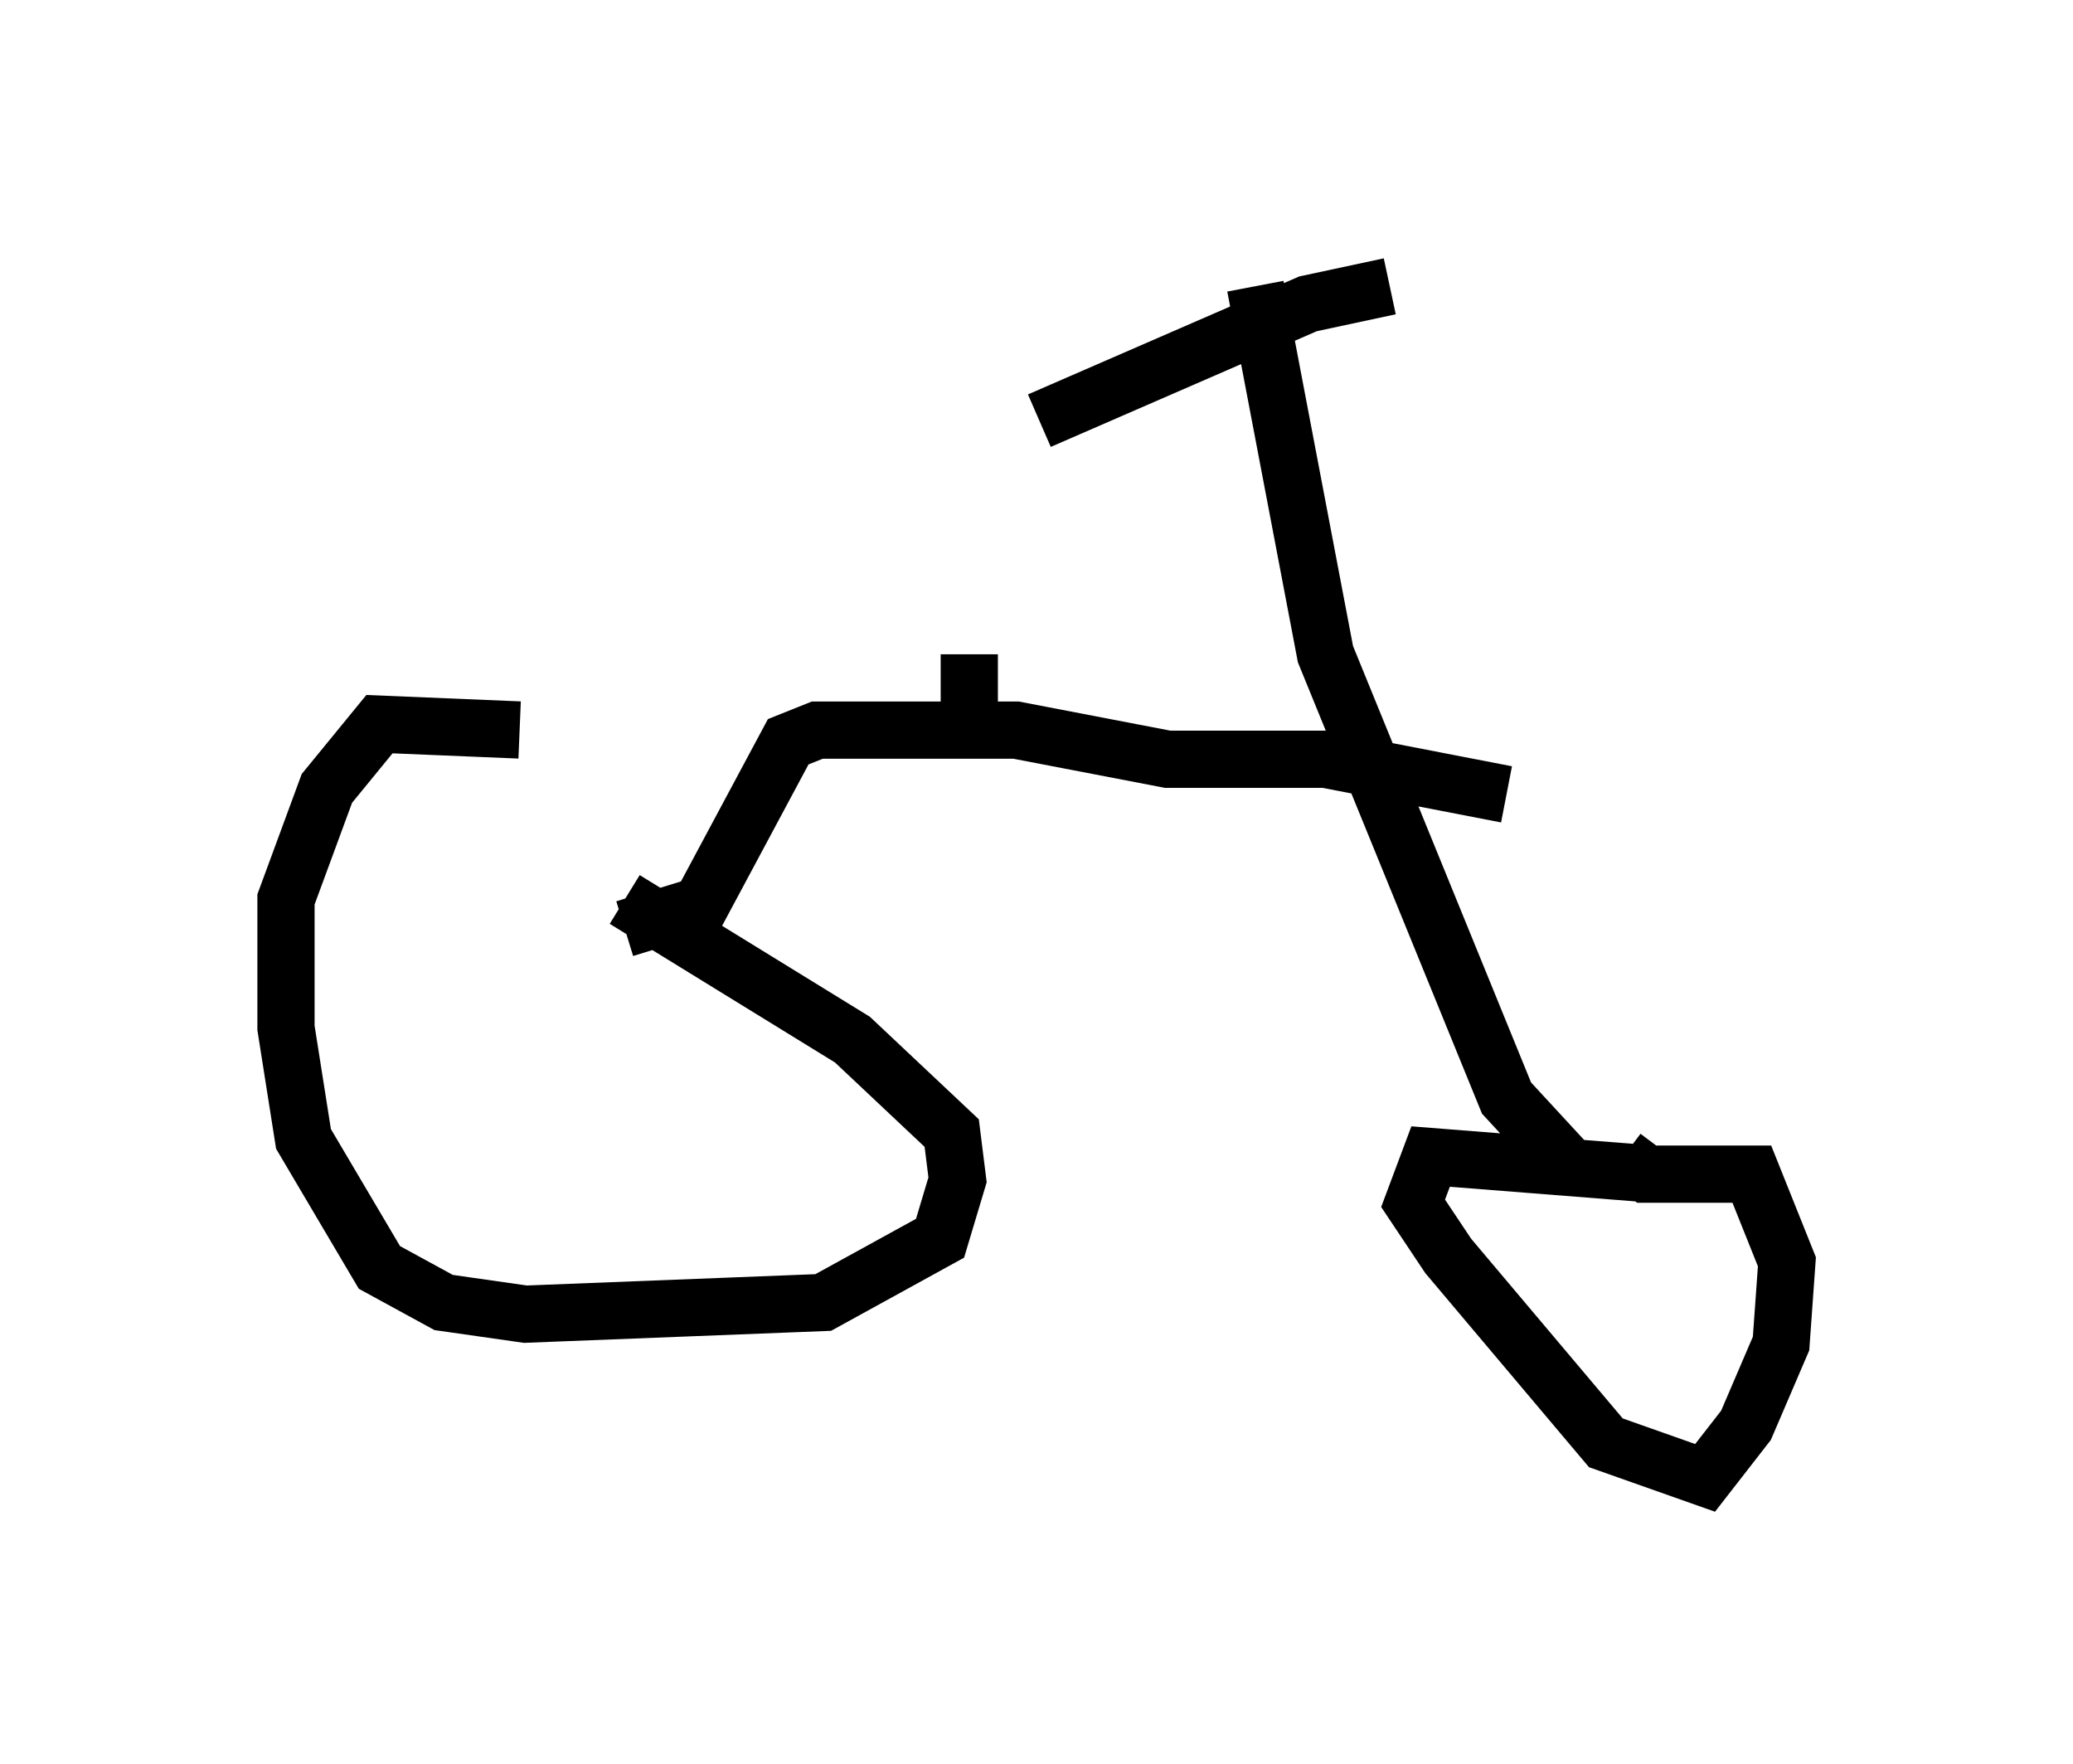 <?xml version="1.0" encoding="utf-8" ?>
<svg baseProfile="full" height="30.825" version="1.1" width="36.236" xmlns="http://www.w3.org/2000/svg" xmlns:ev="http://www.w3.org/2001/xml-events" xmlns:xlink="http://www.w3.org/1999/xlink"><defs /><rect fill="white" height="30.825" width="36.236" x="0" y="0" /><path d="M12.554, 14.902 m-3.471, -2.144 l-2.45, -0.102 -0.919, 1.123 l-0.715, 1.94 0.0, 2.246 l0.306, 1.94 1.327, 2.246 l1.123, 0.613 1.429, 0.204 l5.206, -0.204 2.042, -1.123 l0.306, -1.021 -0.102, -0.817 l-1.735, -1.633 -3.981, -2.45 m0.0, 0.51 l1.327, -0.408 1.531, -2.858 l0.51, -0.204 3.471, 0.0 l2.654, 0.51 2.756, 0.0 l3.165, 0.613 m1.225, 6.635 l-1.225, -1.327 -3.165, -7.758 l-1.225, -6.431 m6.942, 15.517 l-3.879, -0.306 -0.306, 0.817 l0.613, 0.919 2.756, 3.267 l1.735, 0.613 0.715, -0.919 l0.613, -1.429 0.102, -1.429 l-0.613, -1.531 -1.838, 0.0 l-0.408, -0.306 m-10.208, -12.863 l4.696, -2.042 1.429, -0.306 m-7.35, 7.35 l0.0, -0.919 " fill="none" stroke="black" stroke-width="1" /></svg>